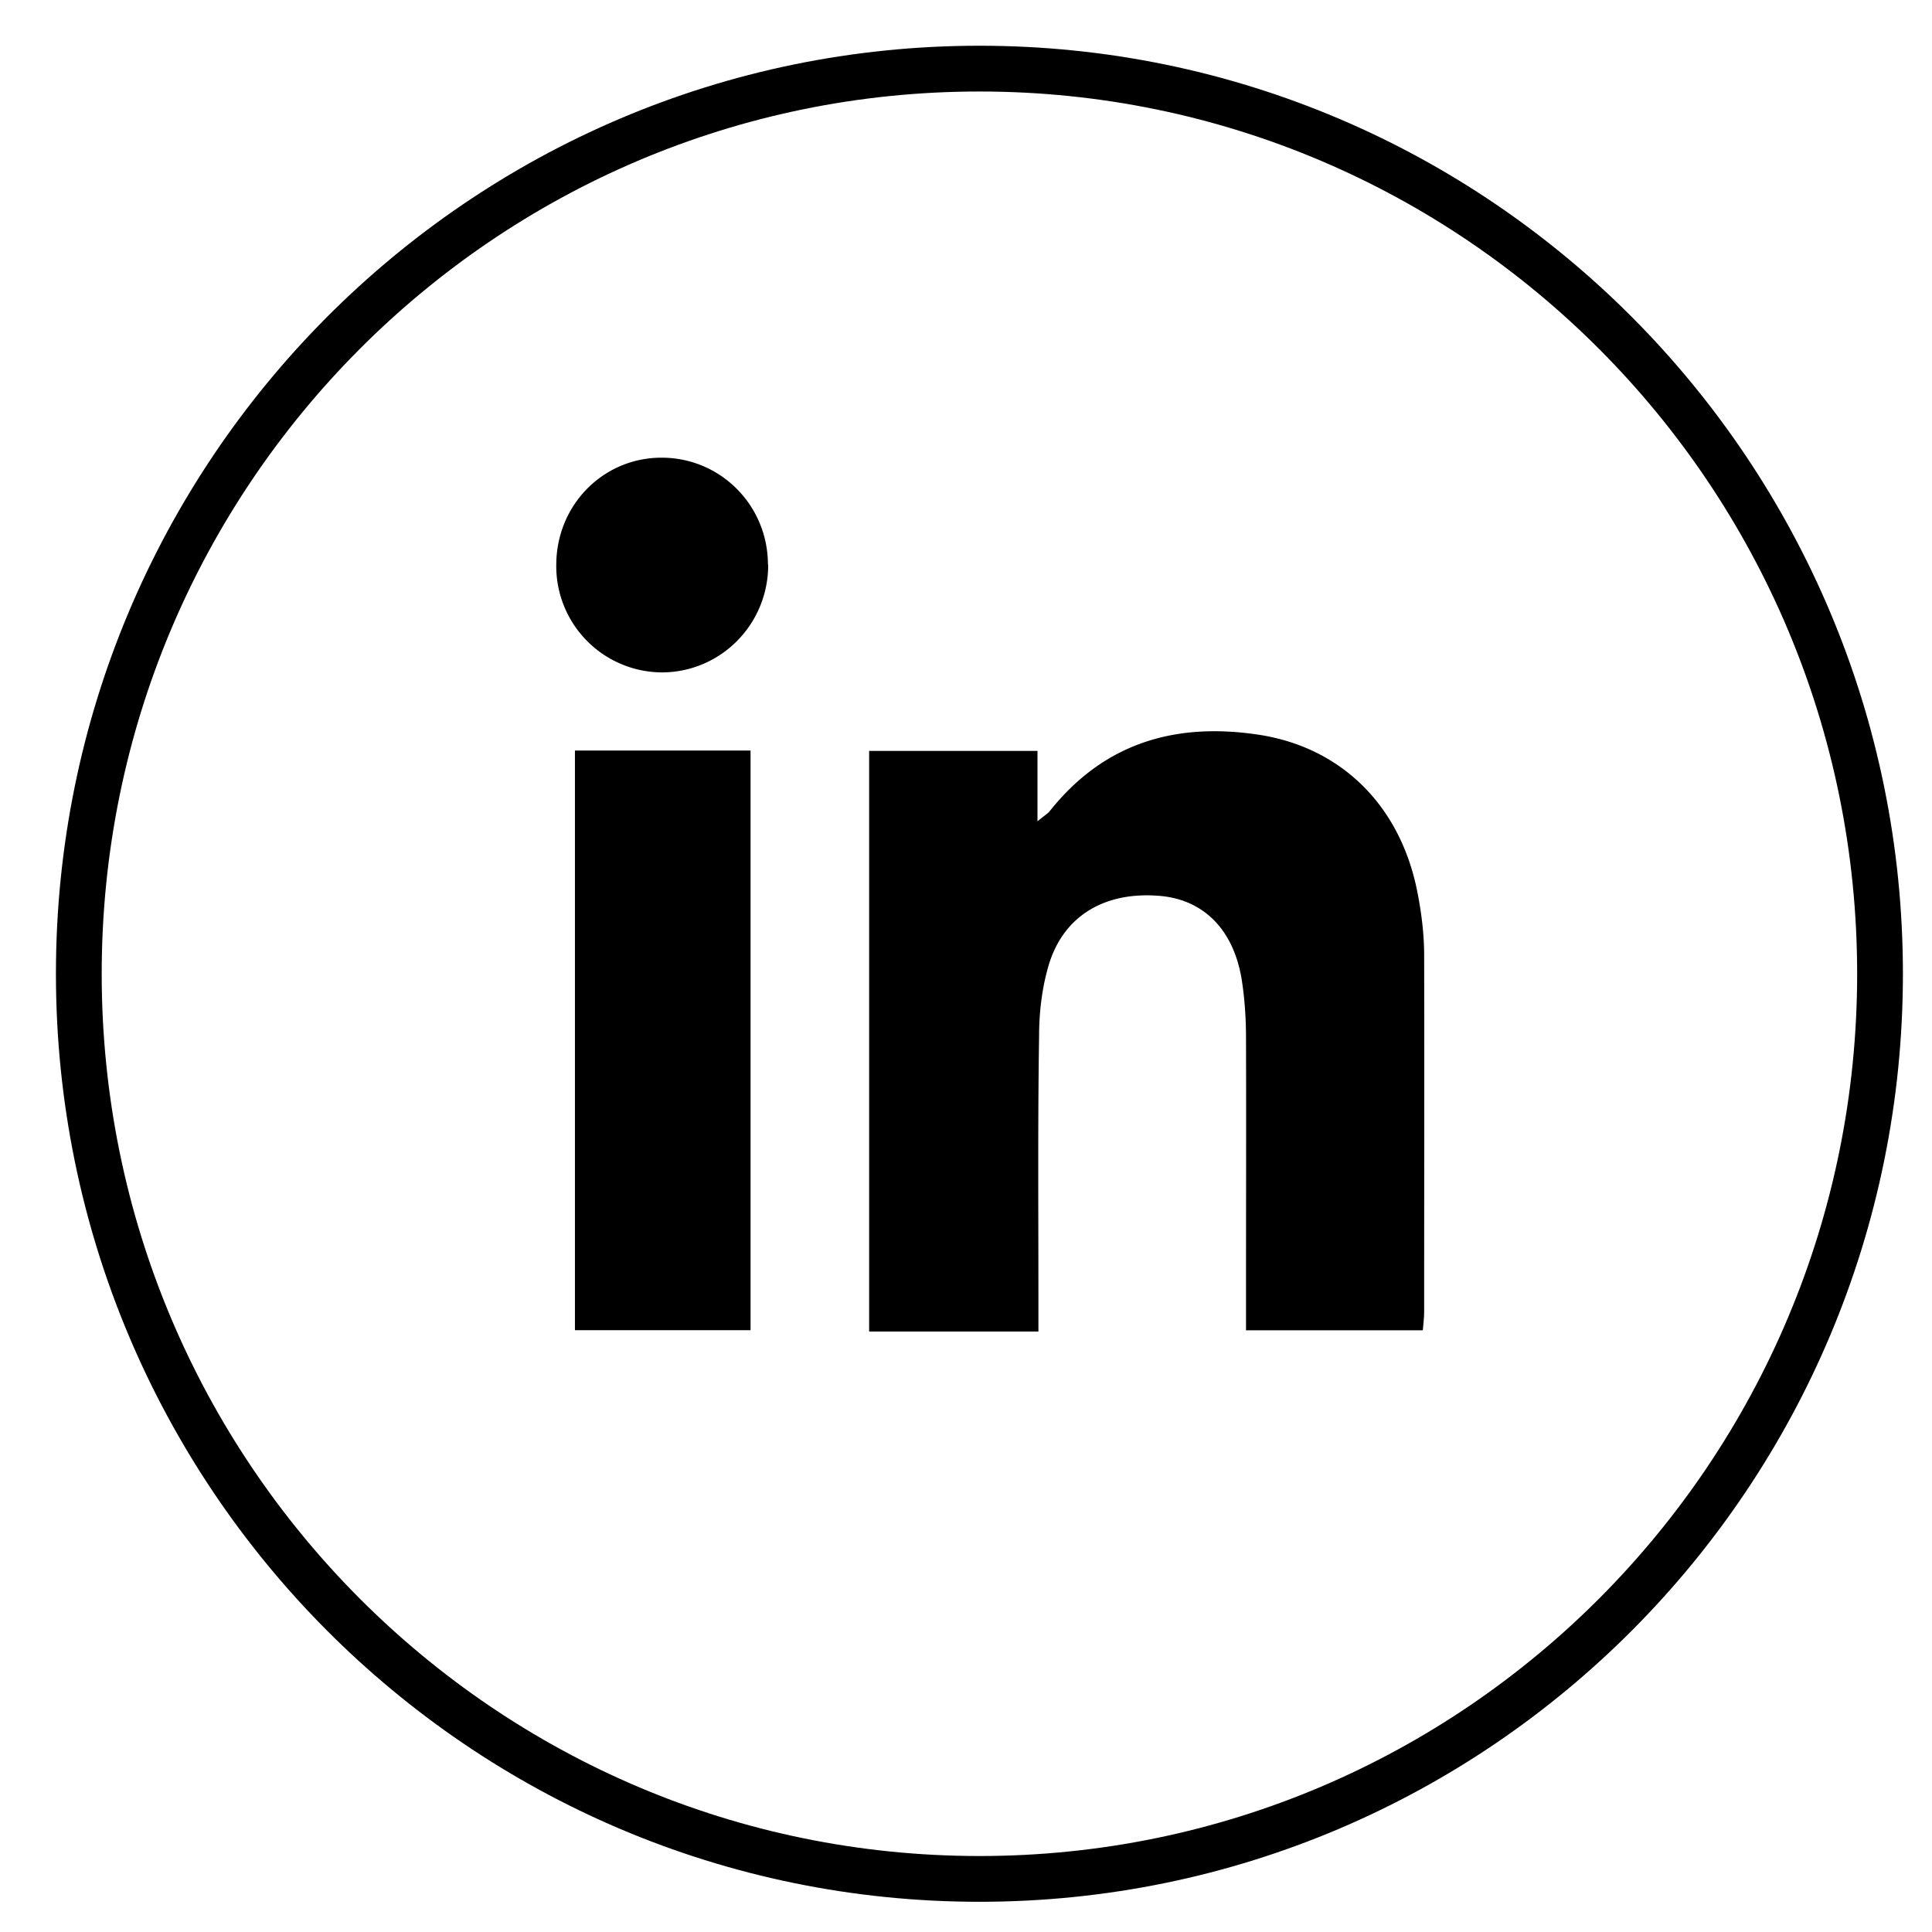 <svg width="29" height="29" fill="none" xmlns="http://www.w3.org/2000/svg"><path d="M28.22 14.617c0 7.505-6.054 13.586-13.518 13.586-7.465 0-13.519-6.081-13.519-13.586S7.237 1.03 14.702 1.03c7.464 0 13.518 6.082 13.518 13.587Z" stroke="#000" stroke-width=".687"/><path fill-rule="evenodd" clip-rule="evenodd" d="M15.587 19.987v-.507c0-1.306-.01-2.617.01-3.923 0-.354.042-.722.142-1.062.219-.746.84-1.115 1.662-1.048.665.053 1.121.508 1.24 1.273.043.282.062.574.062.856.004 1.306 0 2.617 0 3.923v.469h2.654c.01-.115.02-.196.02-.283 0-1.78.004-3.563 0-5.343 0-.316-.039-.632-.1-.943-.252-1.305-1.145-2.186-2.394-2.372-1.25-.187-2.318.129-3.13 1.153-.028.033-.07.057-.18.148v-1.057h-2.527v8.716h2.546-.005Zm-6.957-.02h2.636v-8.701H8.63v8.702Zm2.897-11.49c0-.895-.717-1.612-1.605-1.607-.87.004-1.563.708-1.572 1.593a1.595 1.595 0 0 0 1.581 1.63c.883 0 1.6-.717 1.6-1.616h-.004Z" fill="#000"/></svg>